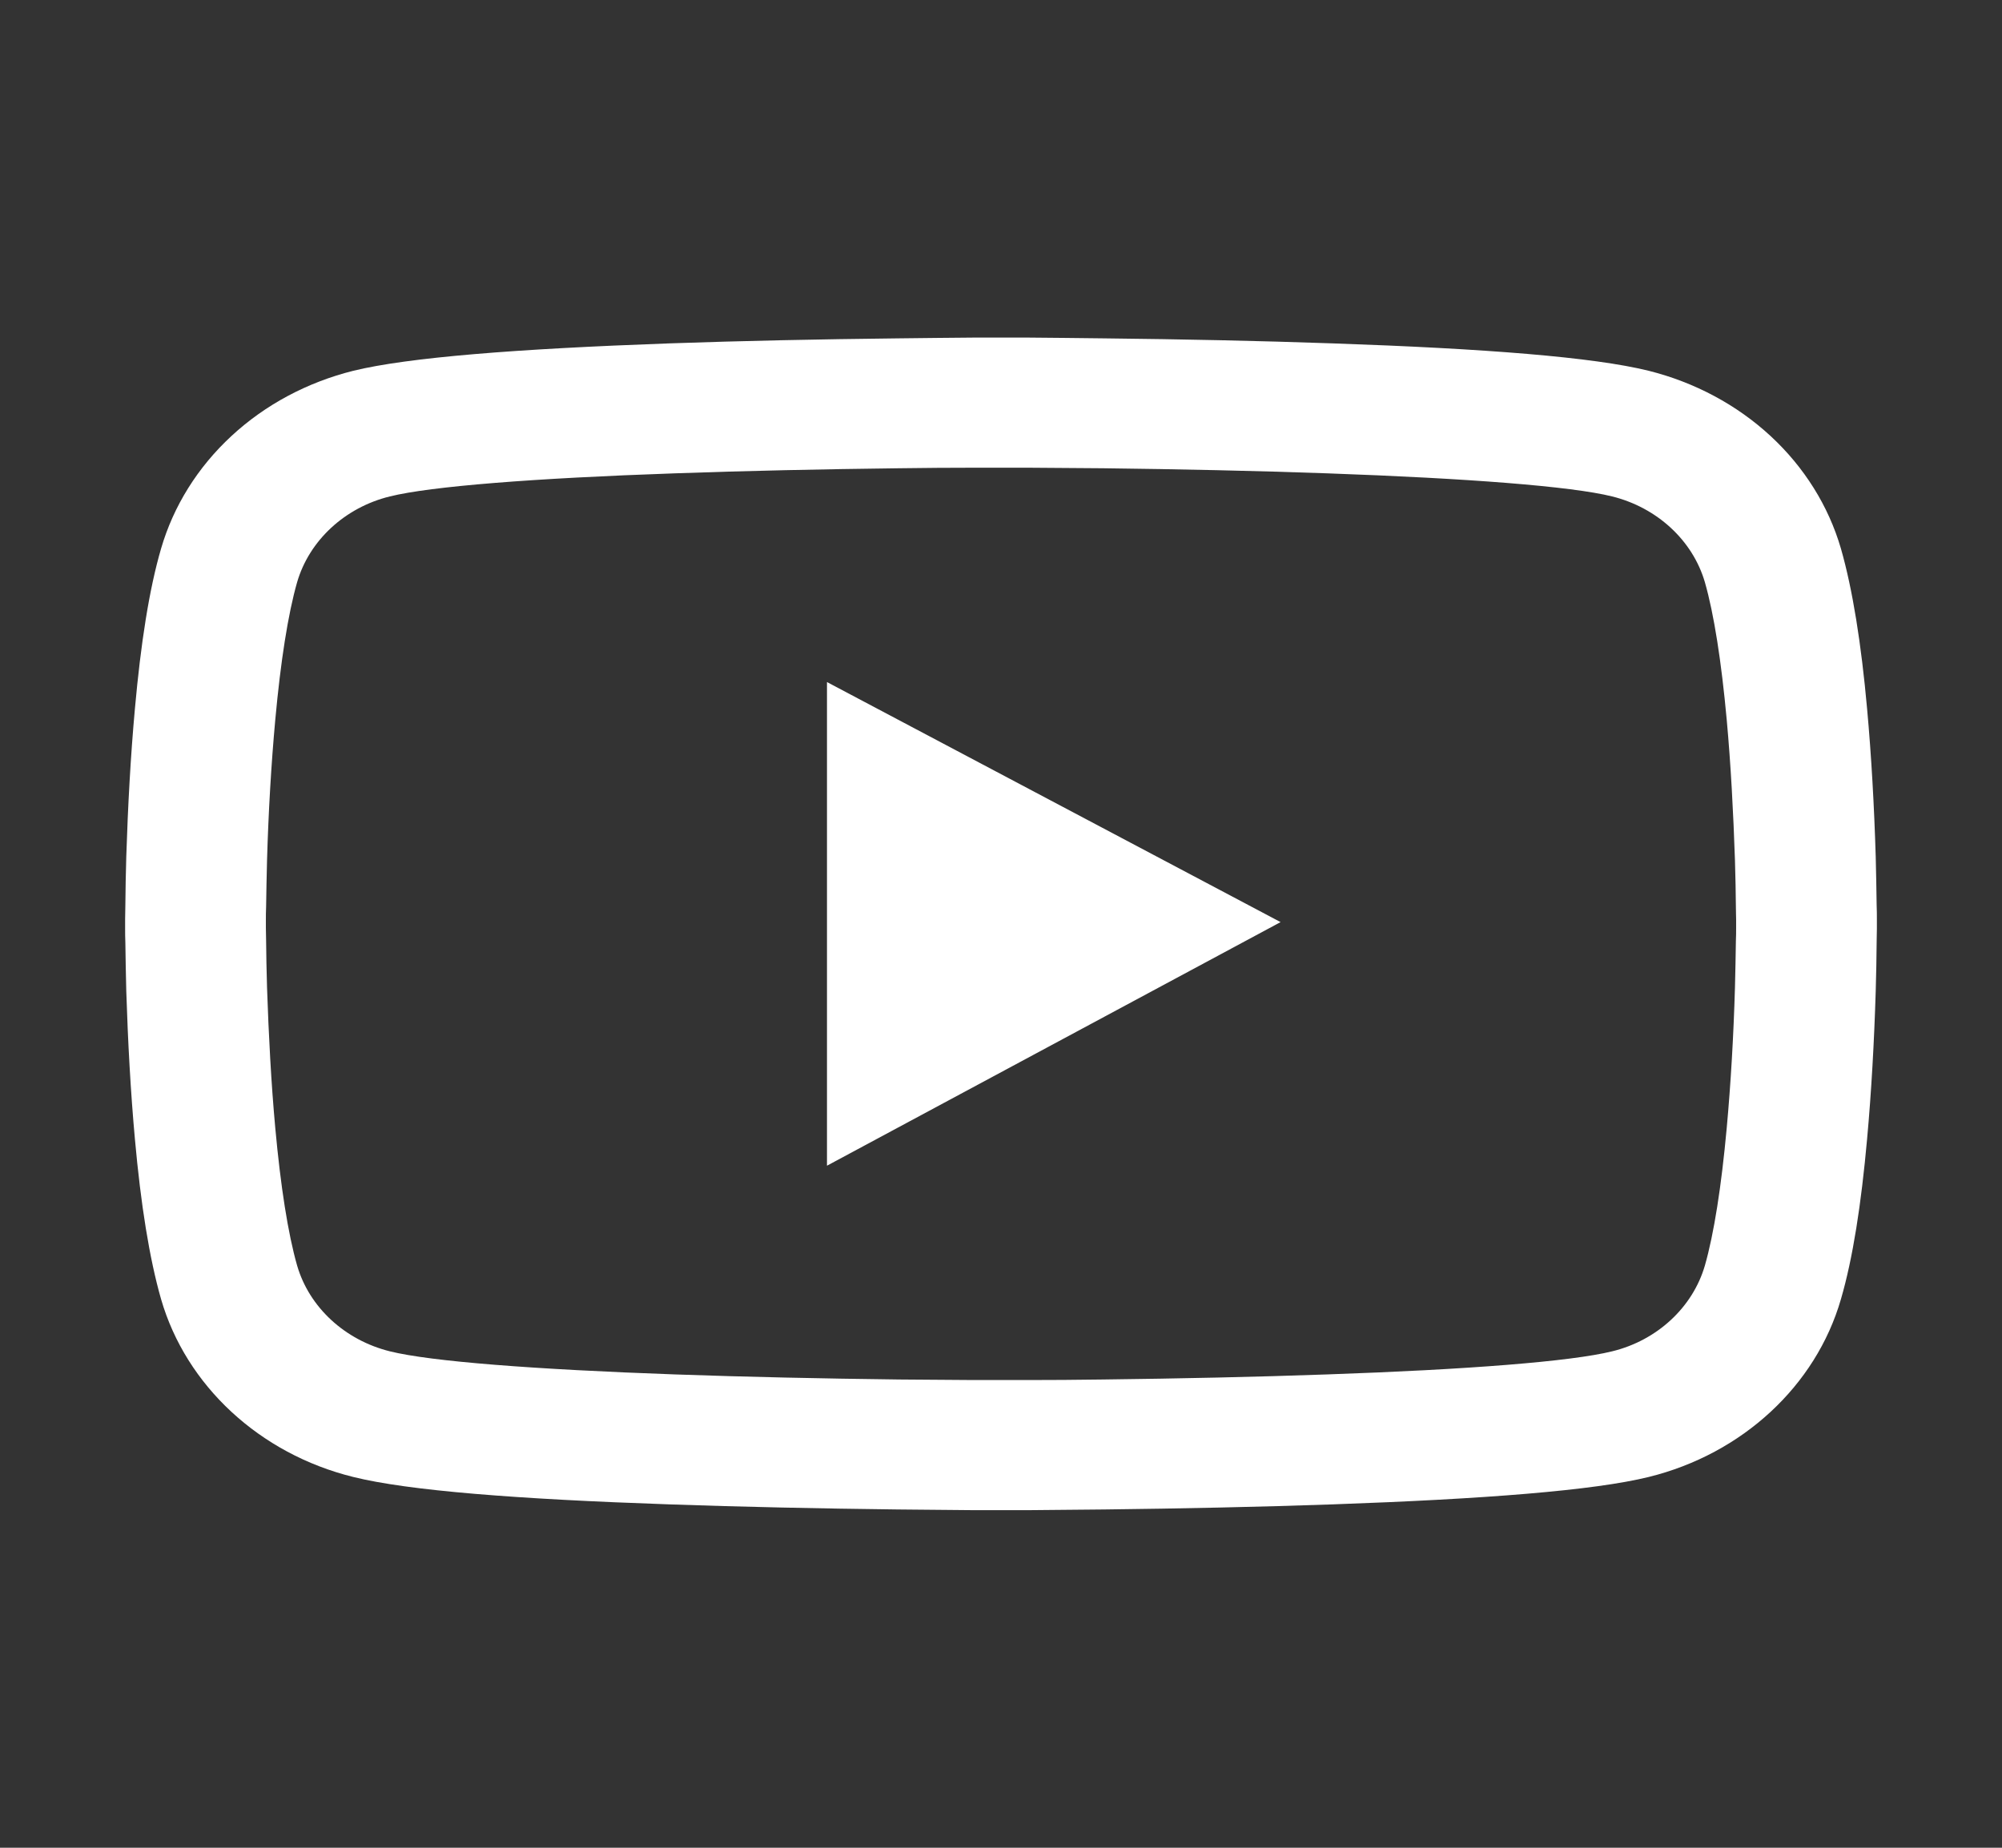 <svg width="26" height="24" viewBox="0 0 26 24" fill="none" xmlns="http://www.w3.org/2000/svg">
<rect x="0" y="0" width="26" height="24" fill="#333333" stroke="none"/>
<path d="M24.375 11.934C24.375 11.883 24.375 11.824 24.372 11.756C24.37 11.566 24.365 11.353 24.36 11.126C24.34 10.472 24.304 9.82 24.248 9.206C24.172 8.36 24.06 7.655 23.908 7.125C23.747 6.572 23.432 6.068 22.994 5.663C22.556 5.258 22.01 4.966 21.412 4.816C20.693 4.638 19.287 4.528 17.306 4.46C16.364 4.427 15.356 4.406 14.348 4.395C13.995 4.39 13.668 4.388 13.373 4.385H12.627C12.332 4.388 12.005 4.39 11.652 4.395C10.644 4.406 9.636 4.427 8.694 4.46C6.713 4.531 5.304 4.641 4.588 4.816C3.989 4.966 3.444 5.257 3.006 5.663C2.568 6.068 2.253 6.572 2.092 7.125C1.937 7.655 1.828 8.36 1.752 9.206C1.696 9.82 1.661 10.472 1.64 11.126C1.633 11.353 1.63 11.566 1.628 11.756C1.628 11.824 1.625 11.883 1.625 11.934V12.066C1.625 12.117 1.625 12.176 1.628 12.244C1.63 12.434 1.635 12.647 1.64 12.874C1.661 13.528 1.696 14.18 1.752 14.794C1.828 15.64 1.94 16.345 2.092 16.875C2.417 17.998 3.372 18.884 4.588 19.184C5.304 19.362 6.713 19.472 8.694 19.54C9.636 19.573 10.644 19.594 11.652 19.606C12.005 19.61 12.332 19.613 12.627 19.615H13.373C13.668 19.613 13.995 19.61 14.348 19.606C15.356 19.594 16.364 19.573 17.306 19.54C19.287 19.47 20.696 19.36 21.412 19.184C22.628 18.884 23.583 18 23.908 16.875C24.063 16.345 24.172 15.64 24.248 14.794C24.304 14.18 24.34 13.528 24.36 12.874C24.367 12.647 24.37 12.434 24.372 12.244C24.372 12.176 24.375 12.117 24.375 12.066V11.934ZM22.547 12.056C22.547 12.106 22.547 12.159 22.544 12.223C22.542 12.406 22.537 12.607 22.532 12.825C22.514 13.448 22.478 14.072 22.425 14.651C22.356 15.406 22.26 16.024 22.141 16.439C21.983 16.981 21.521 17.41 20.937 17.552C20.404 17.684 19.061 17.789 17.235 17.852C16.311 17.885 15.316 17.906 14.323 17.918C13.975 17.923 13.652 17.925 13.363 17.925H12.637L11.677 17.918C10.684 17.906 9.692 17.885 8.765 17.852C6.939 17.787 5.594 17.684 5.063 17.552C4.479 17.407 4.017 16.981 3.859 16.439C3.74 16.024 3.644 15.406 3.575 14.651C3.522 14.072 3.489 13.448 3.468 12.825C3.461 12.607 3.458 12.403 3.456 12.223C3.456 12.159 3.453 12.103 3.453 12.056V11.944C3.453 11.895 3.453 11.841 3.456 11.777C3.458 11.595 3.463 11.393 3.468 11.175C3.486 10.552 3.522 9.928 3.575 9.349C3.644 8.595 3.74 7.976 3.859 7.561C4.017 7.02 4.479 6.591 5.063 6.448C5.596 6.316 6.939 6.211 8.765 6.148C9.689 6.115 10.684 6.094 11.677 6.082C12.025 6.077 12.348 6.075 12.637 6.075H13.363L14.323 6.082C15.316 6.094 16.308 6.115 17.235 6.148C19.061 6.213 20.406 6.316 20.937 6.448C21.521 6.593 21.983 7.02 22.141 7.561C22.26 7.976 22.356 8.595 22.425 9.349C22.478 9.928 22.511 10.552 22.532 11.175C22.539 11.393 22.542 11.597 22.544 11.777C22.544 11.841 22.547 11.897 22.547 11.944V12.056ZM10.74 15.141L16.631 11.977L10.74 8.859V15.141Z" fill="white"/>
</svg>
